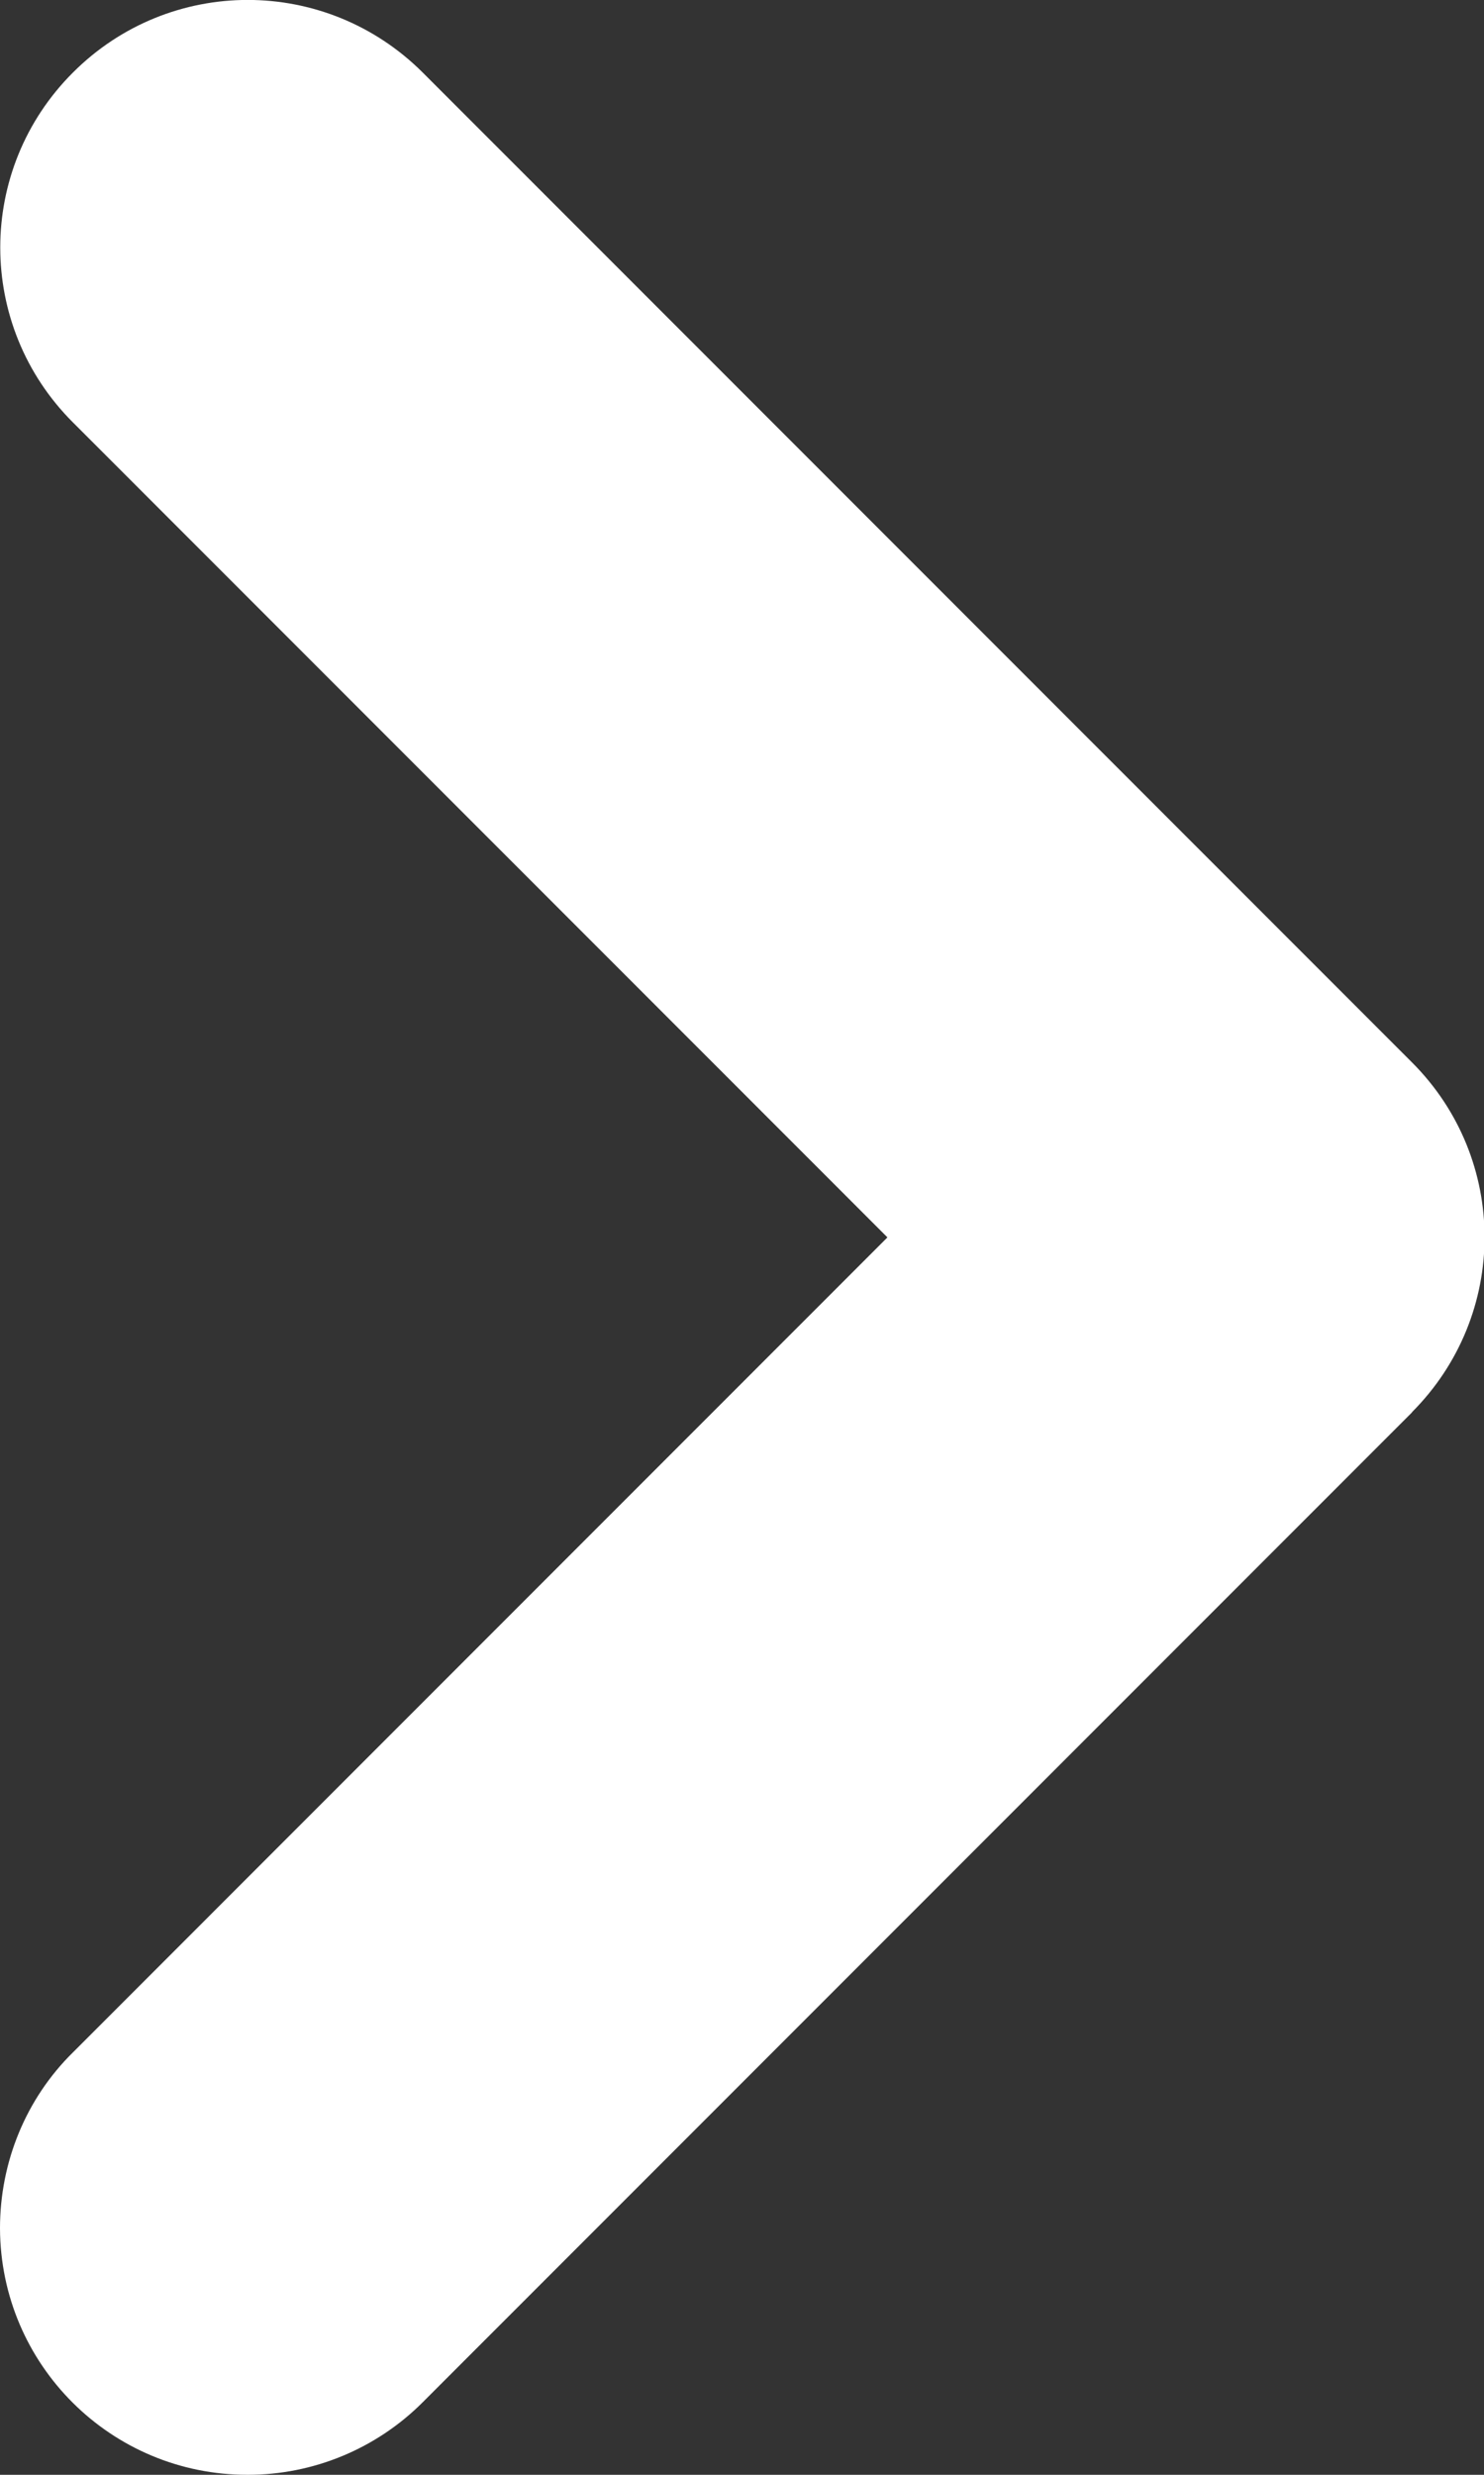 <?xml version="1.0" encoding="utf-8"?>
<!-- Generator: Adobe Illustrator 15.1.0, SVG Export Plug-In . SVG Version: 6.00 Build 0)  -->
<!DOCTYPE svg PUBLIC "-//W3C//DTD SVG 1.1//EN" "http://www.w3.org/Graphics/SVG/1.1/DTD/svg11.dtd">
<svg version="1.1" id="Layer_1" xmlns="http://www.w3.org/2000/svg" xmlns:xlink="http://www.w3.org/1999/xlink" x="0px" y="0px"
	 width="6px" height="10px" viewBox="0 0 6 10" enable-background="new 0 0 6 10" xml:space="preserve">
<rect x="0" y="0" width="6" height="10" fill="#333333" stroke="none"/>
<g>
	<g>
		<path id="a_1_" fill="#FFFFFF" d="M1.002,10c-0.553,0.001-1-0.445-1.002-0.996C0,8.736,0.105,8.48,0.295,8.293L3.588,5
			L0.295,1.707c-0.392-0.391-0.392-1.023,0-1.414c0.391-0.391,1.022-0.391,1.414,0l0,0l4,4c0.391,0.391,0.391,1.021,0,1.413v0.001
			l-4,4C1.521,9.895,1.267,10,1.002,10"/>
	</g>
</g>
</svg>
